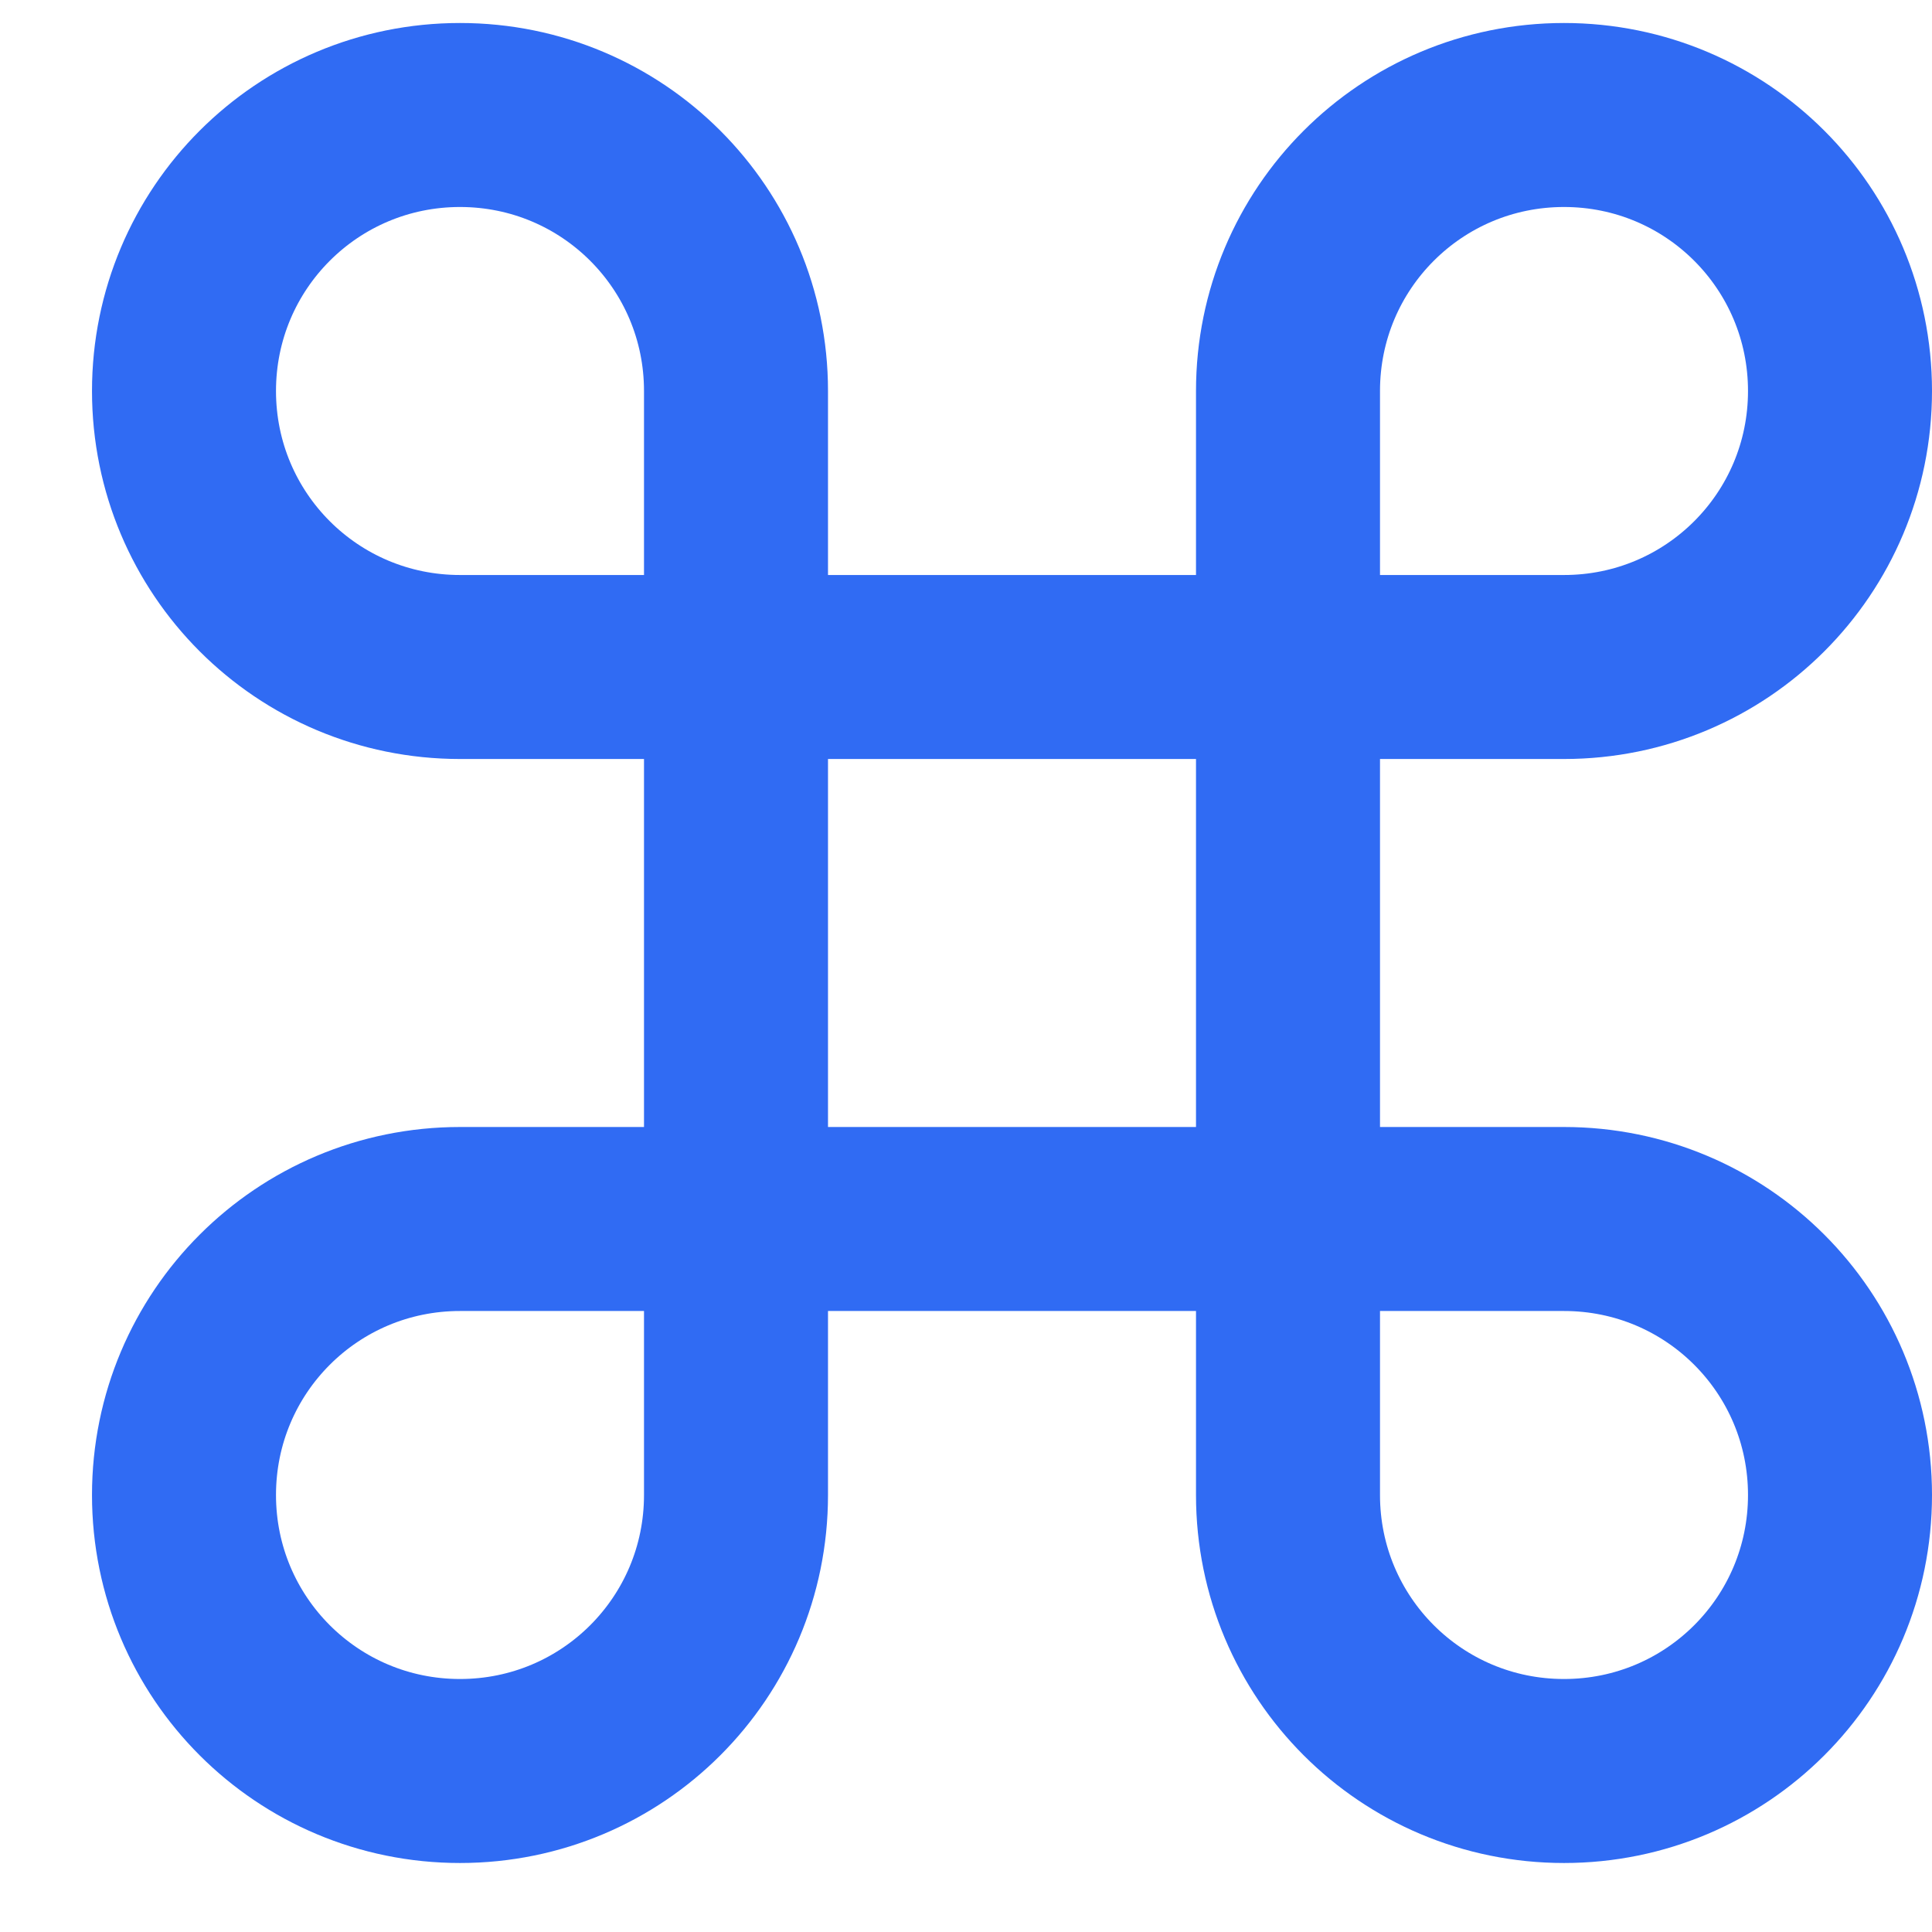 <svg version="1.2" baseProfile="tiny-ps" xmlns="http://www.w3.org/2000/svg" viewBox="0 0 21 21" width="21" height="21">
	<title>Day 1022 Log In UI Design</title>
	<style>
		tspan { white-space:pre }
		.shp0 { fill: none;stroke: #306bf3;stroke-linecap:round;stroke-linejoin:round;stroke-width: 2 } 
	</style>
	<g id="Day 1022 Log In UI Design">
		<g id="Group 15">
			<g id="Group 16">
				<g id="Group 4 Copy">
					<g id="command">
						<path id="Path" class="shp0" d="M17 1.25C15.34 1.25 14 2.59 14 4.25L14 16.25C14 17.91 15.34 19.25 17 19.25C18.66 19.25 20 17.91 20 16.25C20 14.59 18.66 13.25 17 13.25L5 13.25C3.34 13.25 2 14.59 2 16.25C2 17.91 3.34 19.25 5 19.25C6.66 19.25 8 17.91 8 16.25L8 4.25C8 2.59 6.66 1.25 5 1.25C3.34 1.25 2 2.59 2 4.25C2 5.91 3.34 7.25 5 7.25L17 7.25C18.66 7.25 20 5.91 20 4.25C20 2.59 18.66 1.25 17 1.25Z" />
					</g>
				</g>
			</g>
		</g>
	</g>
</svg>